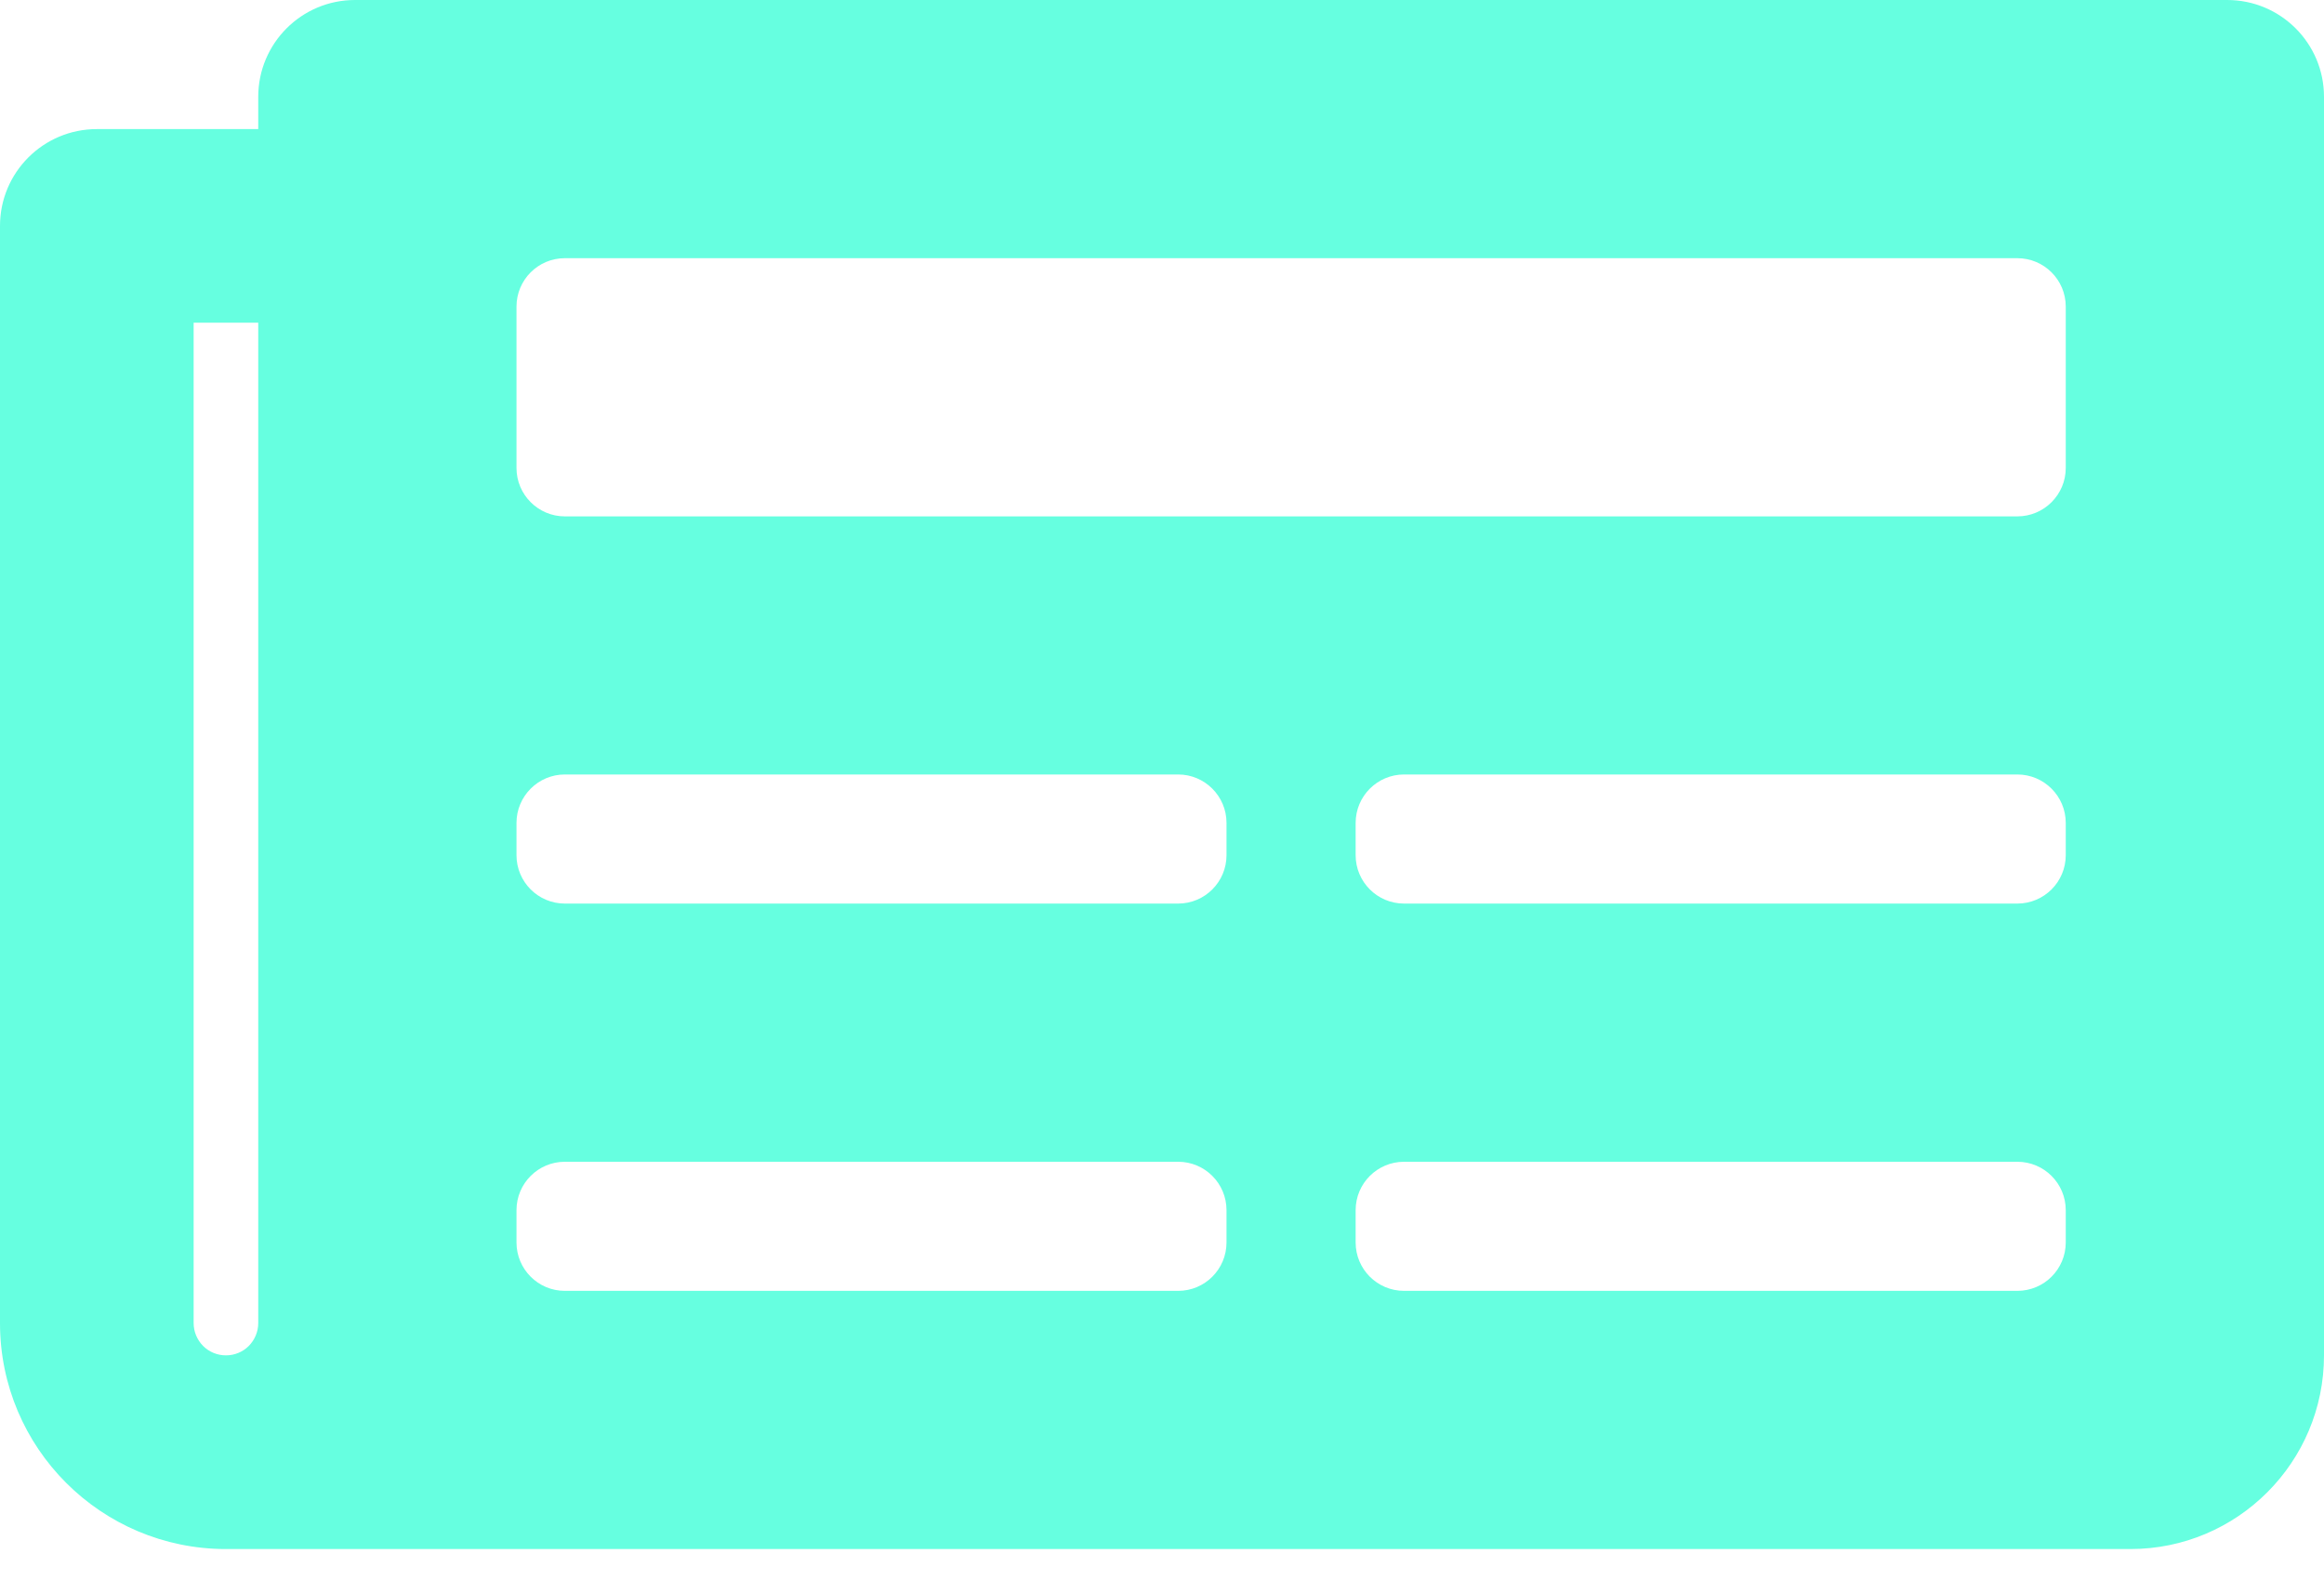 <svg width="25" height="17" viewBox="0 0 25 17" fill="none" xmlns="http://www.w3.org/2000/svg">
<path d="M23.958 0H3.819C3.244 0 2.778 0.466 2.778 1.042V1.389H1.042C0.466 1.389 0 1.855 0 2.431V14.236C0 15.579 1.088 16.667 2.431 16.667H22.917C24.067 16.667 25 15.734 25 14.583V1.042C25 0.466 24.534 0 23.958 0ZM2.431 14.583C2.338 14.583 2.25 14.547 2.185 14.482C2.12 14.416 2.083 14.328 2.083 14.236V3.472H2.778V14.236C2.778 14.328 2.741 14.416 2.676 14.482C2.611 14.547 2.523 14.583 2.431 14.583ZM12.674 13.889H6.076C5.789 13.889 5.556 13.656 5.556 13.368V13.021C5.556 12.733 5.789 12.5 6.076 12.5H12.674C12.961 12.5 13.194 12.733 13.194 13.021V13.368C13.194 13.656 12.961 13.889 12.674 13.889ZM21.701 13.889H15.104C14.816 13.889 14.583 13.656 14.583 13.368V13.021C14.583 12.733 14.816 12.5 15.104 12.5H21.701C21.989 12.5 22.222 12.733 22.222 13.021V13.368C22.222 13.656 21.989 13.889 21.701 13.889ZM12.674 9.722H6.076C5.789 9.722 5.556 9.489 5.556 9.201V8.854C5.556 8.567 5.789 8.333 6.076 8.333H12.674C12.961 8.333 13.194 8.567 13.194 8.854V9.201C13.194 9.489 12.961 9.722 12.674 9.722ZM21.701 9.722H15.104C14.816 9.722 14.583 9.489 14.583 9.201V8.854C14.583 8.567 14.816 8.333 15.104 8.333H21.701C21.989 8.333 22.222 8.567 22.222 8.854V9.201C22.222 9.489 21.989 9.722 21.701 9.722ZM21.701 5.556H6.076C5.789 5.556 5.556 5.322 5.556 5.035V3.299C5.556 3.011 5.789 2.778 6.076 2.778H21.701C21.989 2.778 22.222 3.011 22.222 3.299V5.035C22.222 5.322 21.989 5.556 21.701 5.556Z" fill="#00FFCB" fill-opacity="0.6"/>
</svg>

